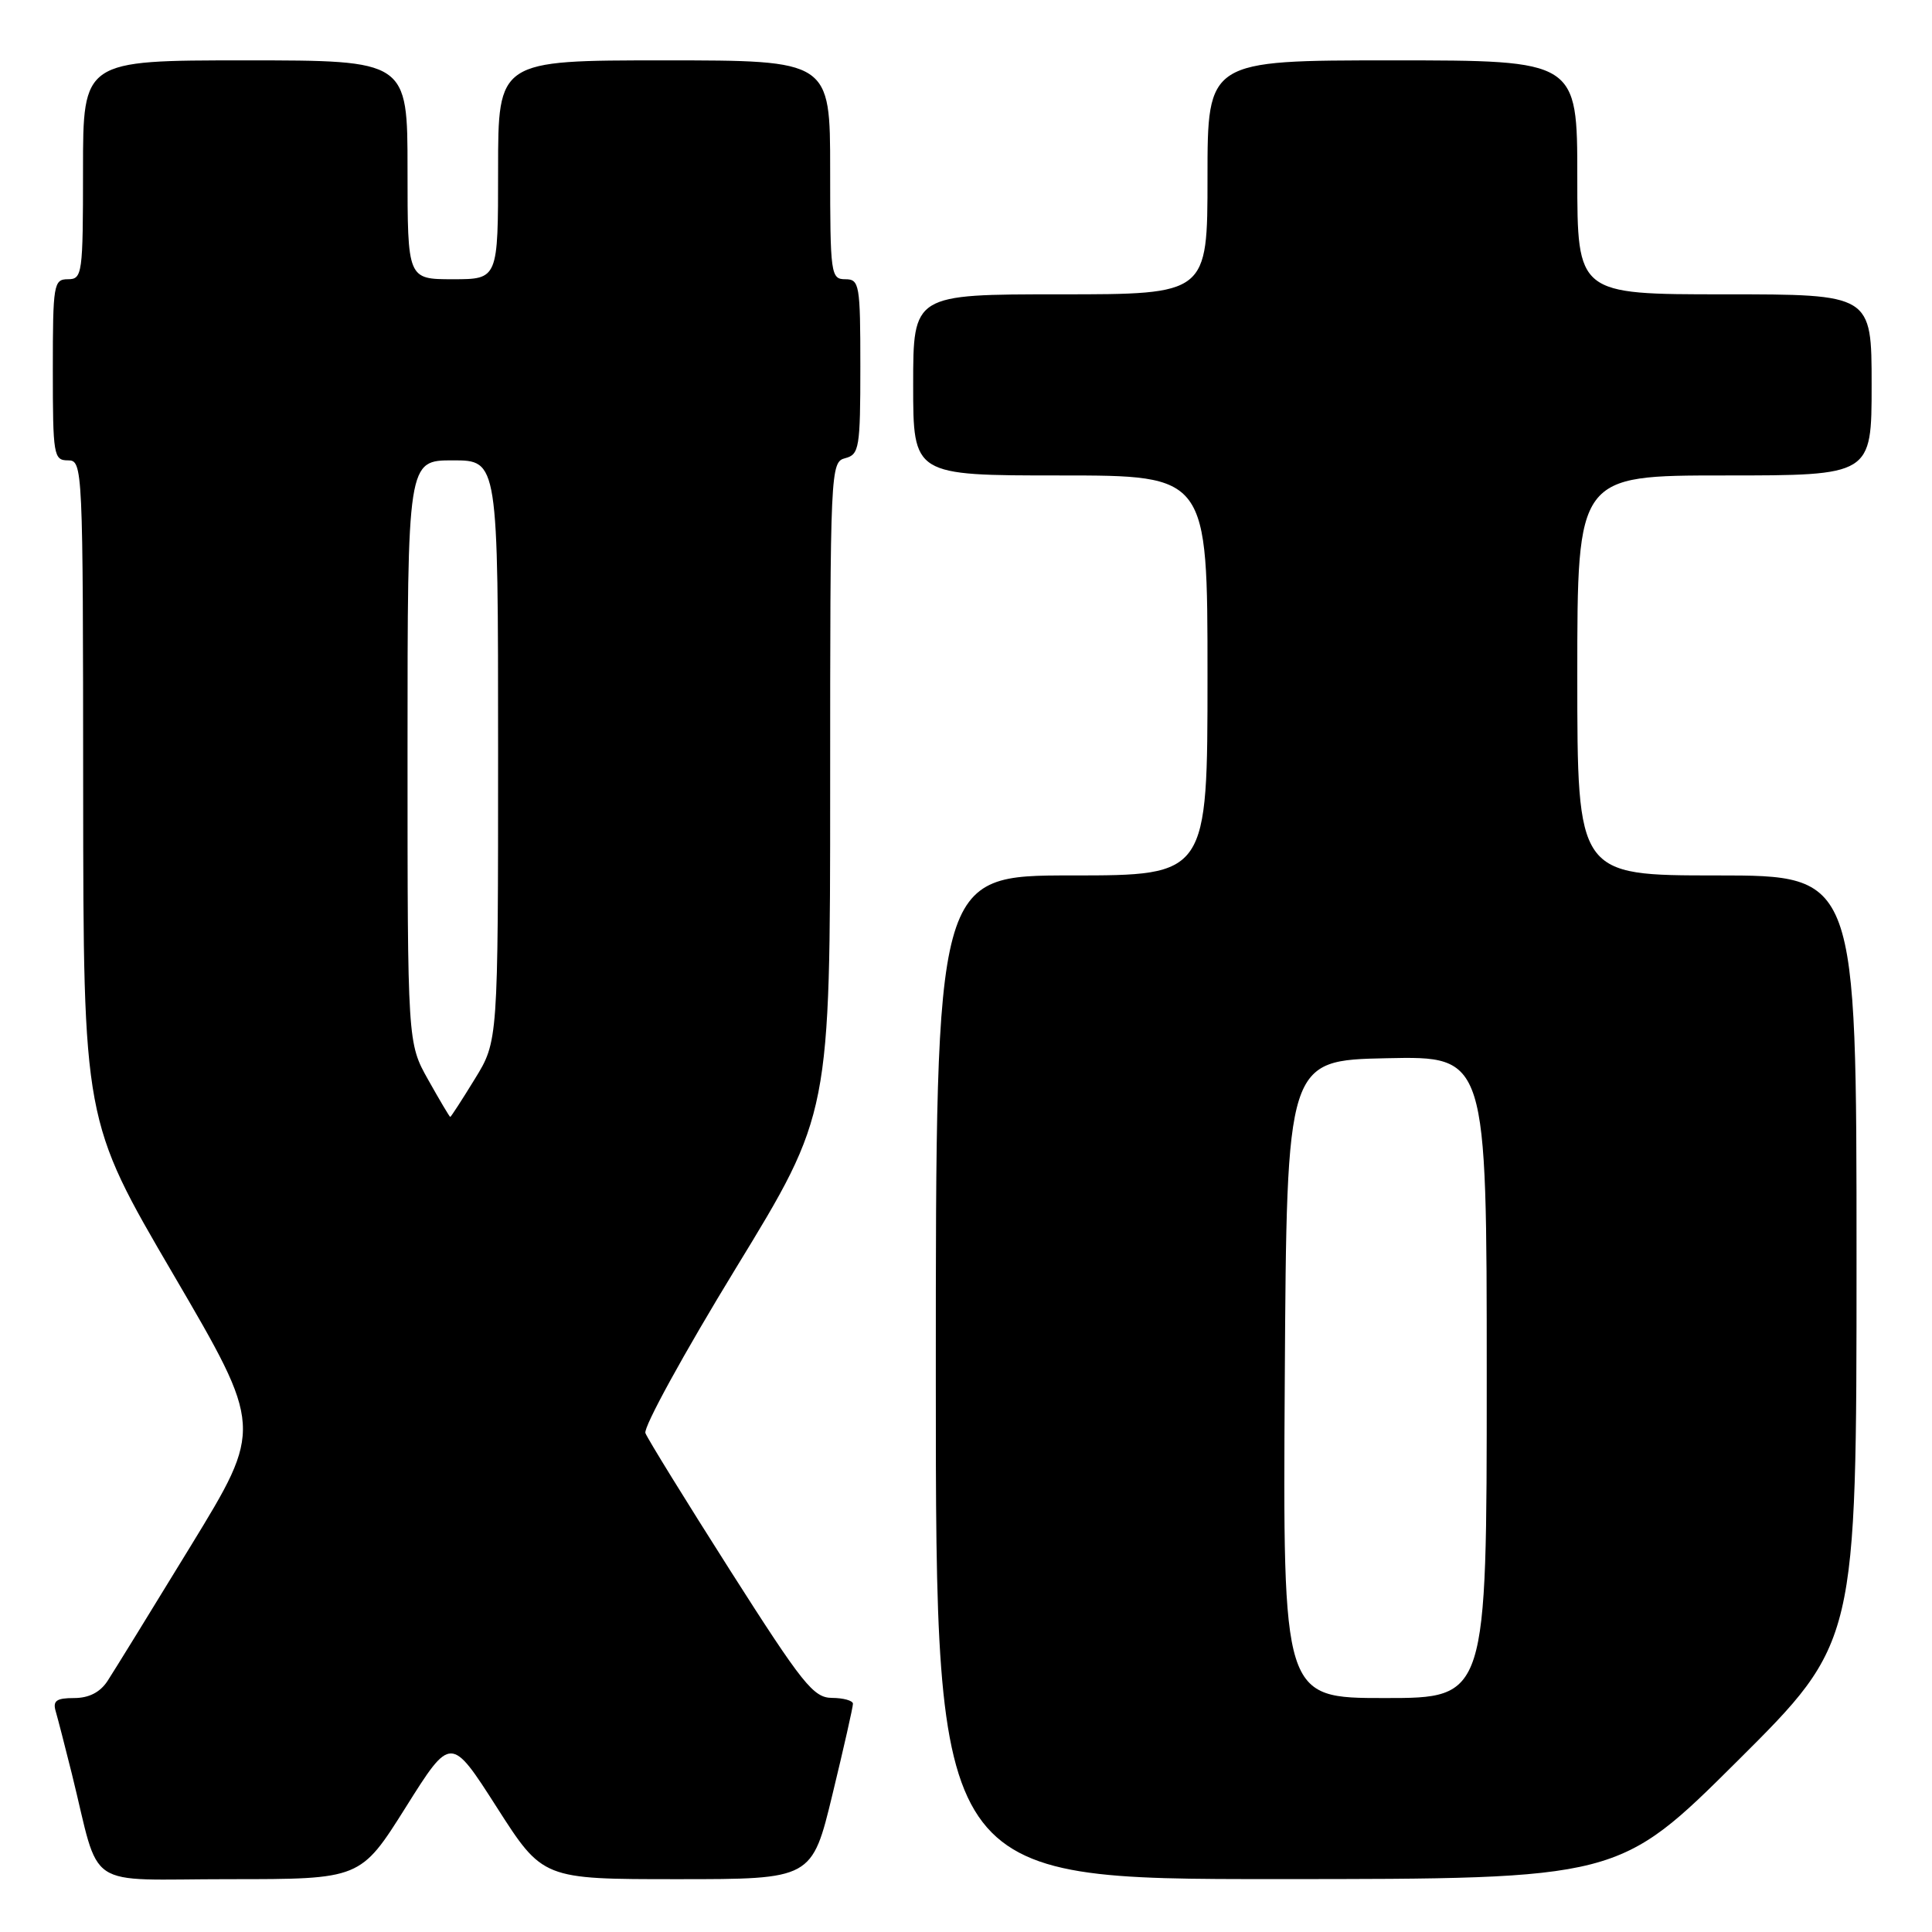 <?xml version="1.0" encoding="UTF-8" standalone="no"?>
<!DOCTYPE svg PUBLIC "-//W3C//DTD SVG 1.1//EN" "http://www.w3.org/Graphics/SVG/1.1/DTD/svg11.dtd" >
<svg xmlns="http://www.w3.org/2000/svg" xmlns:xlink="http://www.w3.org/1999/xlink" version="1.1" viewBox="0 0 256 256">
 <g >
 <path fill="currentColor"
d=" M 53.76 239.48 C 59.74 229.96 59.74 229.96 65.83 239.48 C 71.92 249.00 71.92 249.00 89.76 249.00 C 107.59 249.00 107.59 249.00 110.31 237.75 C 111.81 231.56 113.03 226.16 113.02 225.75 C 113.01 225.34 111.76 224.99 110.25 224.98 C 107.79 224.97 106.37 223.19 96.77 208.12 C 90.87 198.85 85.81 190.65 85.52 189.89 C 85.24 189.12 90.63 179.30 97.50 168.05 C 110.00 147.59 110.00 147.59 110.00 104.41 C 110.00 62.07 110.04 61.22 112.00 60.71 C 113.85 60.23 114.00 59.35 114.00 48.59 C 114.00 37.67 113.88 37.00 112.00 37.00 C 110.09 37.00 110.00 36.33 110.00 22.50 C 110.00 8.00 110.00 8.00 88.00 8.00 C 66.00 8.00 66.00 8.00 66.00 22.50 C 66.00 37.00 66.00 37.00 60.00 37.00 C 54.00 37.00 54.00 37.00 54.00 22.50 C 54.00 8.00 54.00 8.00 32.50 8.00 C 11.00 8.00 11.00 8.00 11.00 22.50 C 11.00 36.33 10.91 37.00 9.00 37.00 C 7.11 37.00 7.00 37.67 7.00 49.00 C 7.00 60.33 7.11 61.00 9.00 61.00 C 10.97 61.00 11.00 61.67 11.02 104.75 C 11.05 148.50 11.05 148.50 22.95 168.84 C 34.85 189.19 34.85 189.19 25.28 204.84 C 20.02 213.45 15.05 221.51 14.24 222.75 C 13.26 224.24 11.78 225.00 9.82 225.00 C 7.48 225.00 6.97 225.36 7.38 226.75 C 7.66 227.71 8.62 231.43 9.51 235.00 C 13.41 250.74 10.82 249.00 30.42 249.00 C 47.77 249.00 47.77 249.00 53.76 239.48 Z  M 230.25 233.31 C 246.00 217.63 246.00 217.63 246.00 166.82 C 246.00 116.00 246.00 116.00 227.50 116.00 C 209.00 116.00 209.00 116.00 209.00 89.50 C 209.00 63.00 209.00 63.00 228.50 63.00 C 248.00 63.00 248.00 63.00 248.00 51.00 C 248.00 39.00 248.00 39.00 228.50 39.00 C 209.00 39.00 209.00 39.00 209.00 23.50 C 209.00 8.00 209.00 8.00 184.50 8.00 C 160.00 8.00 160.00 8.00 160.00 23.50 C 160.00 39.00 160.00 39.00 140.50 39.00 C 121.00 39.00 121.00 39.00 121.00 51.00 C 121.00 63.00 121.00 63.00 140.50 63.00 C 160.00 63.00 160.00 63.00 160.00 89.50 C 160.00 116.00 160.00 116.00 142.00 116.00 C 124.00 116.00 124.00 116.00 124.00 182.50 C 124.00 249.00 124.00 249.00 169.25 248.99 C 214.50 248.98 214.50 248.98 230.25 233.31 Z  M 56.75 143.10 C 54.00 138.21 54.00 138.21 54.00 99.60 C 54.00 61.00 54.00 61.00 60.00 61.00 C 66.00 61.00 66.00 61.00 66.00 99.48 C 66.00 137.97 66.00 137.97 62.91 142.98 C 61.22 145.74 59.75 148.00 59.66 148.00 C 59.57 148.00 58.26 145.79 56.75 143.10 Z  M 170.24 182.75 C 170.50 140.50 170.50 140.50 183.75 140.22 C 197.00 139.94 197.00 139.94 197.00 182.47 C 197.00 225.00 197.00 225.00 183.49 225.00 C 169.98 225.00 169.98 225.00 170.24 182.75 Z "/>
</g>
</svg>